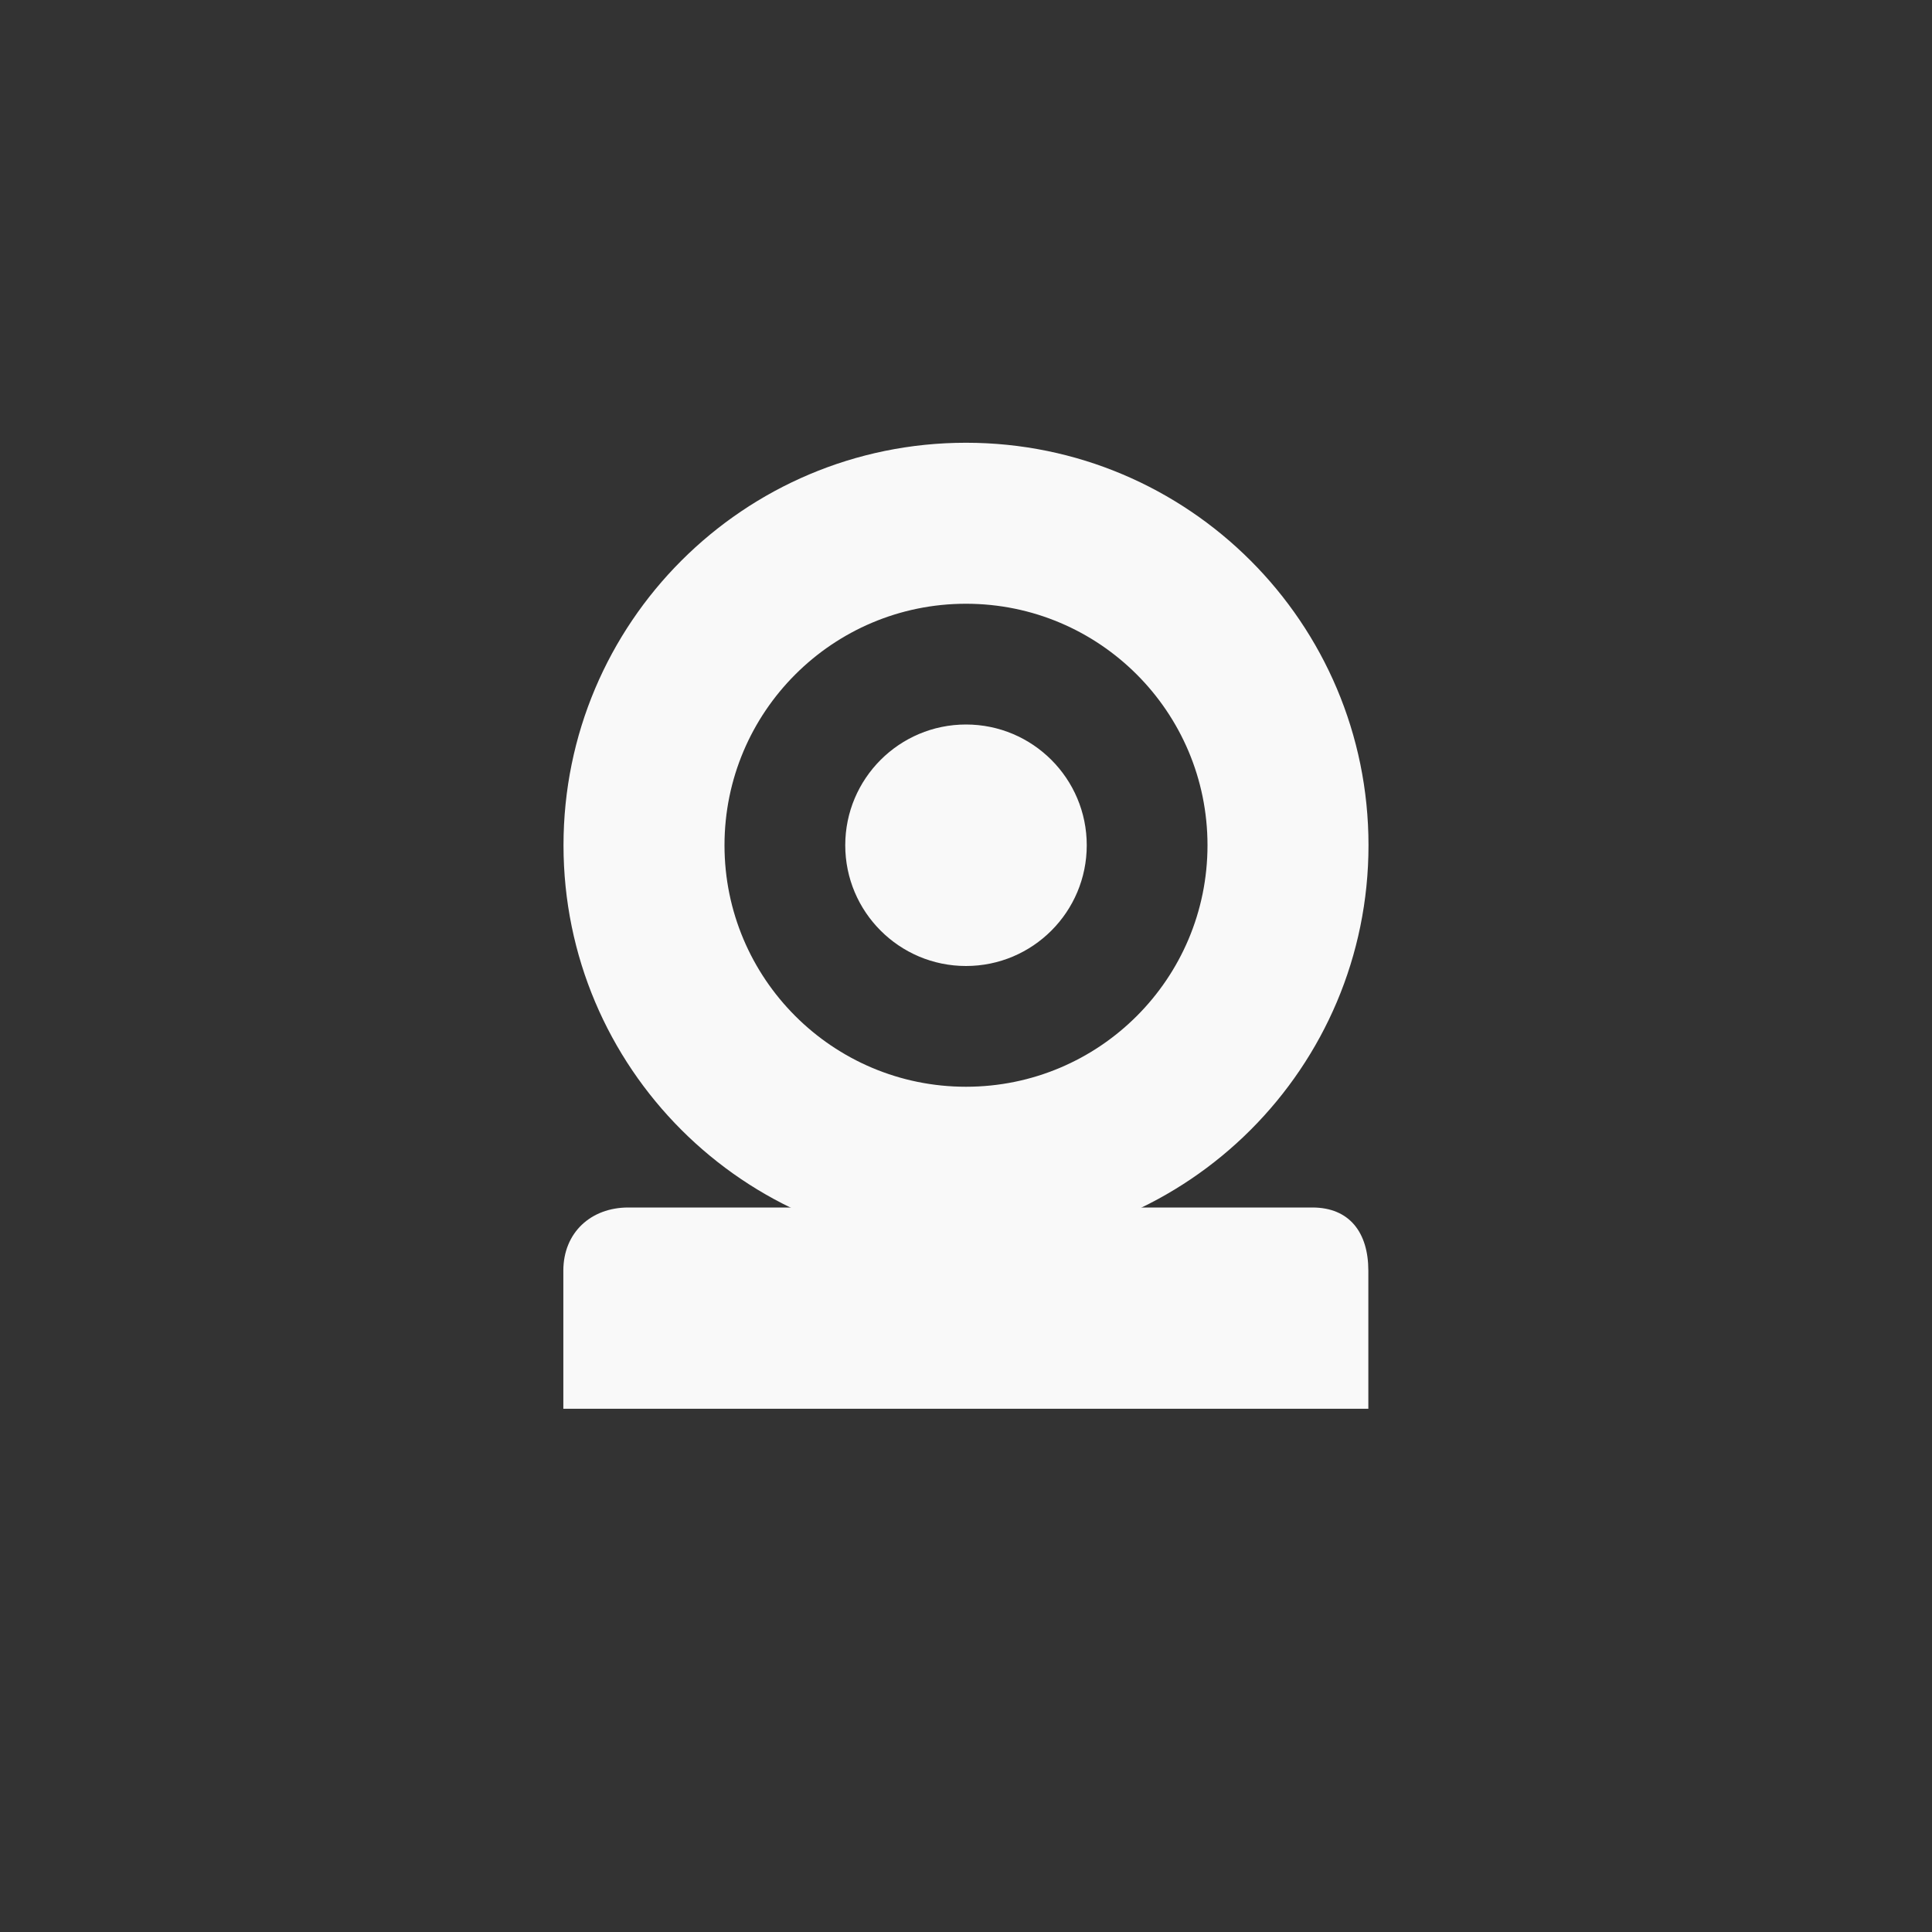 <!-- color: #9c7aa0 --><svg xmlns="http://www.w3.org/2000/svg" viewBox="0 0 48 48"><rect x="0" y="0" width="48" height="48" fill="#333333" stroke="none"/><g><path d="m 15.609 30 c -0.926 0 -1.613 0.621 -1.613 1.57 l 0 3.43 l 20 0 l 0 -3.43 c 0 -0.949 -0.469 -1.57 -1.391 -1.57 c -7 0 -10 0 -17 0 m 0 0" fill="#f9f9f9" stroke="none" fill-rule="nonzero" fill-opacity="1"/><path d="m 24 11 c -5.523 0 -10 4.477 -10 10 c 0 5.523 4.477 10 10 10 c 5.523 0 10 -4.477 10 -10 c 0 -5.523 -4.477 -10 -10 -10 m 0 4 c 3.316 0 6 2.688 6 6 c 0 3.313 -2.684 6 -6 6 c -3.313 0 -6 -2.688 -6 -6 c 0 -3.313 2.688 -6 6 -6 m 0 3 c -1.656 0 -3 1.344 -3 3 c 0 1.656 1.344 3 3 3 c 1.656 0 3 -1.344 3 -3 c 0 -1.656 -1.344 -3 -3 -3 m 0 0" fill="#f9f9f9" stroke="none" fill-rule="nonzero" fill-opacity="1"/></g></svg>